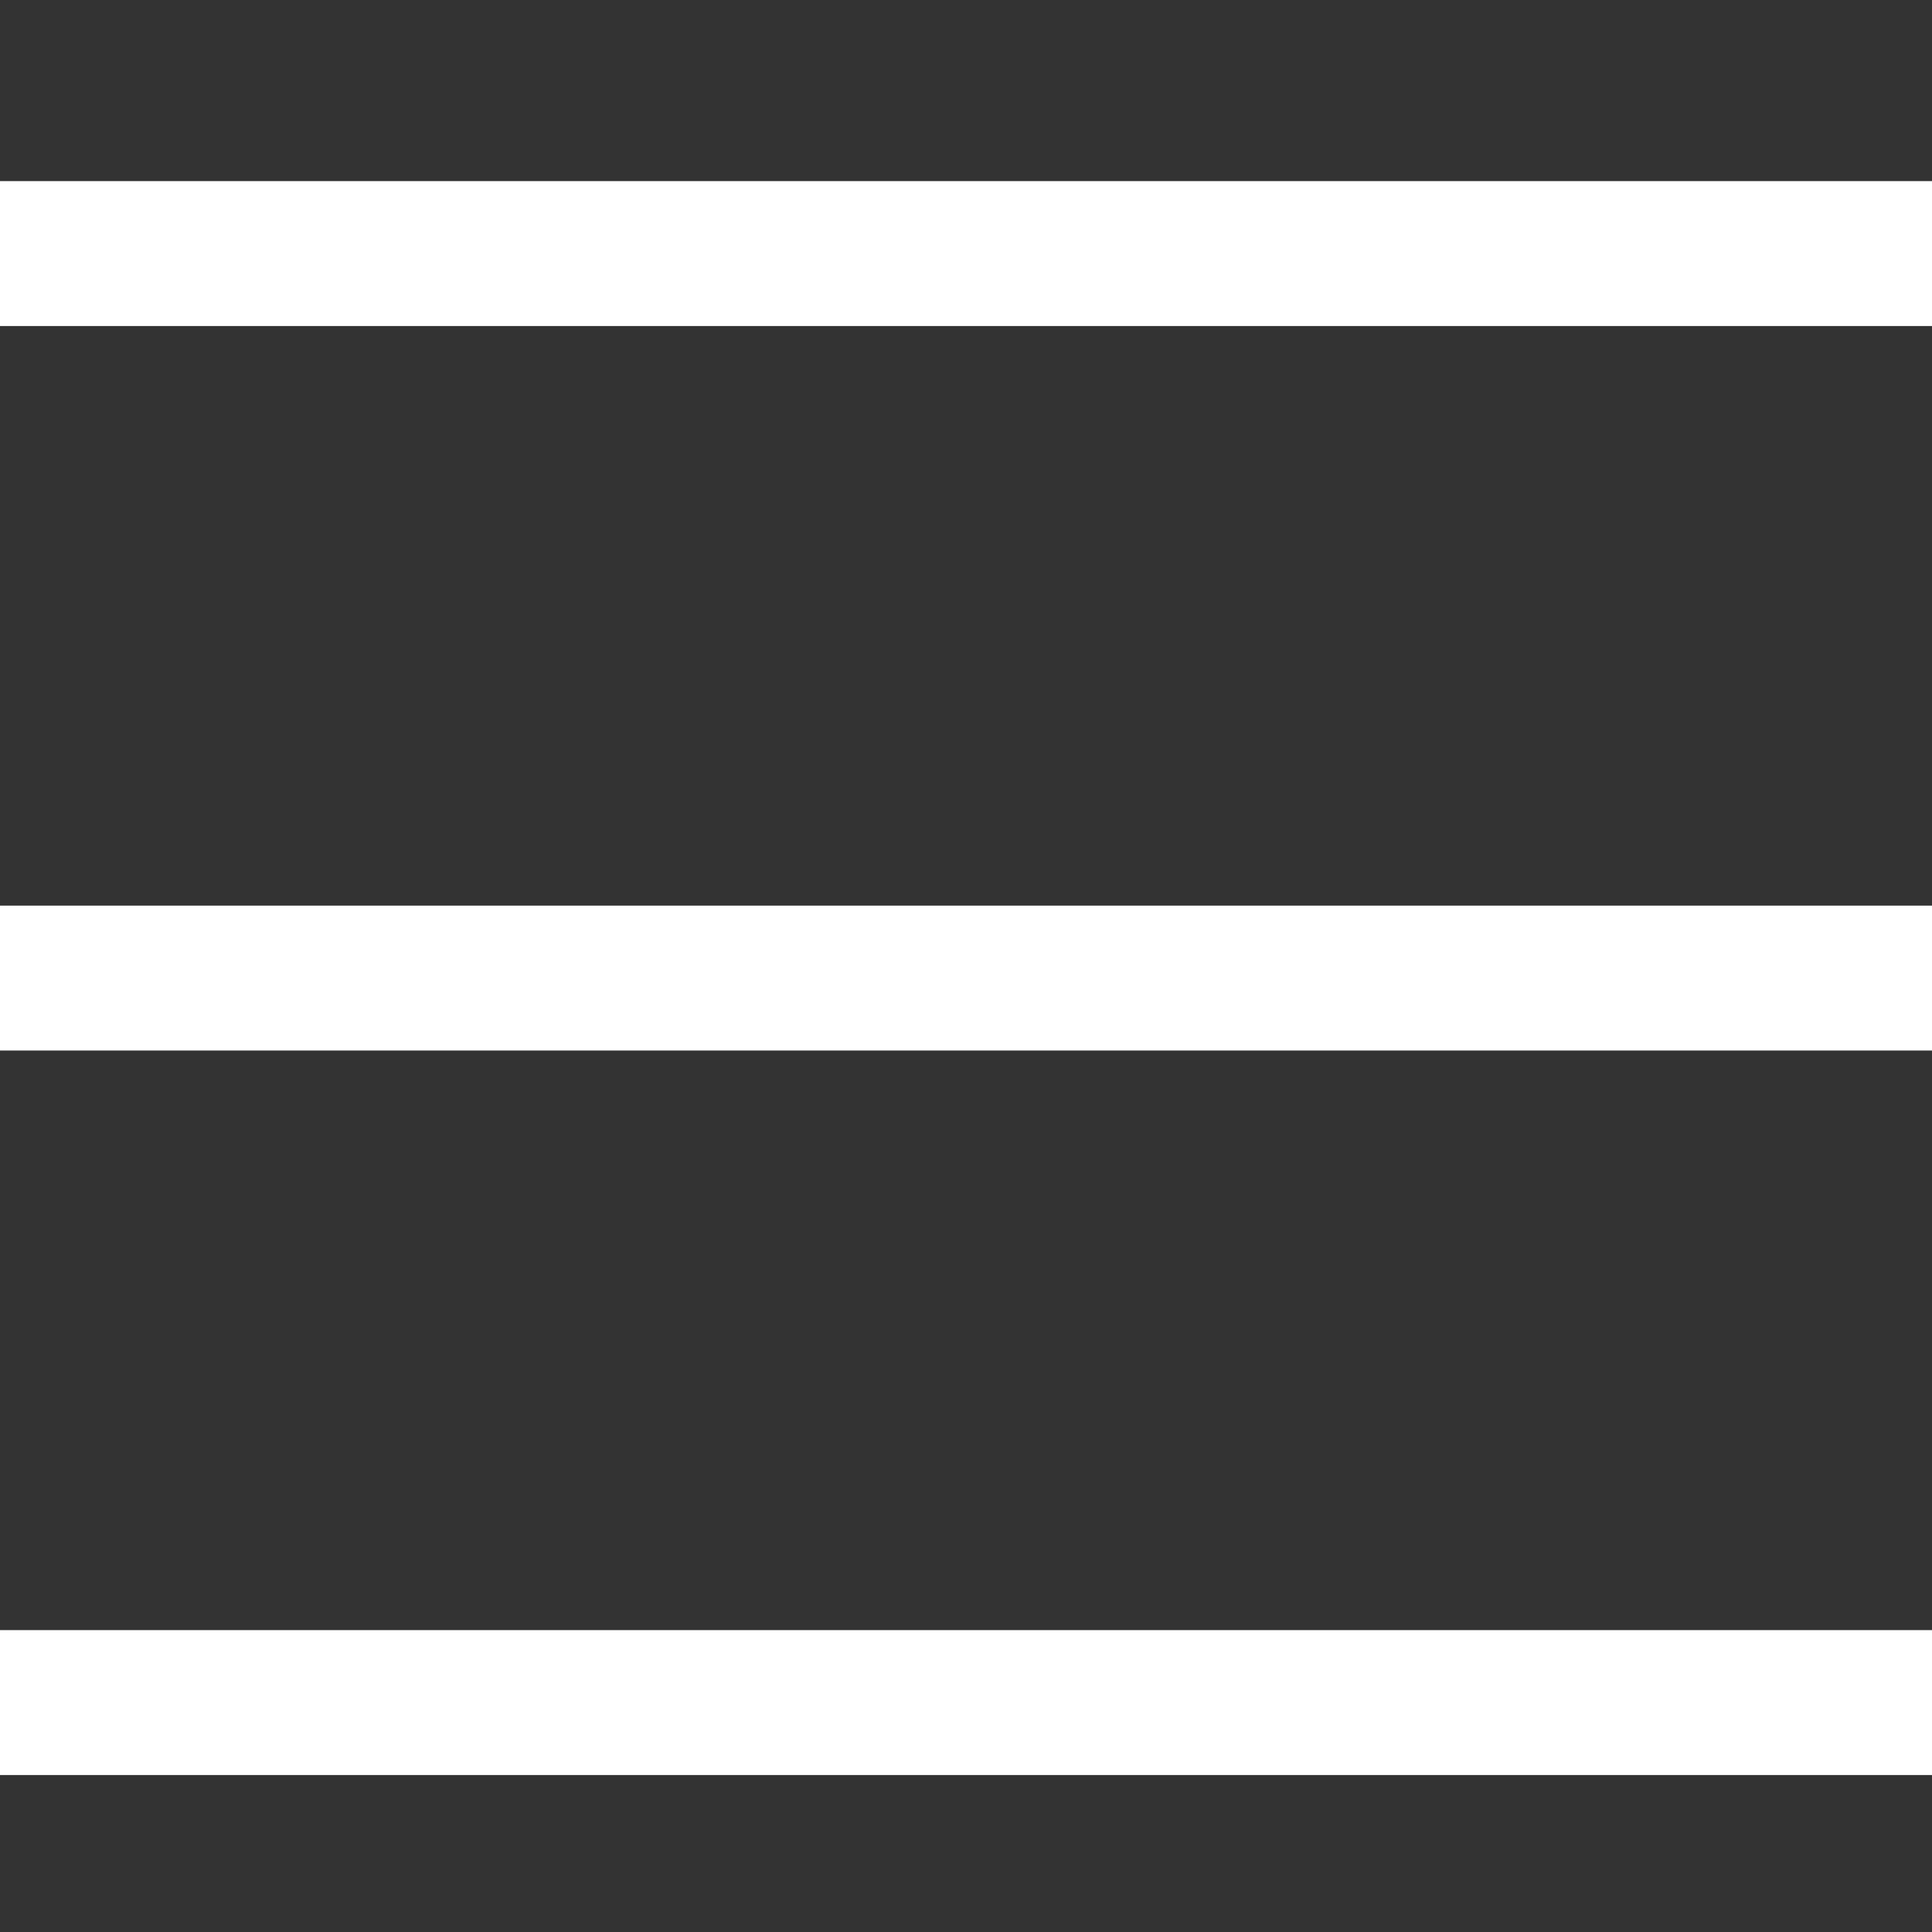 
<svg width="20px" height="20px" viewBox="0 0 20 20" version="1.1" xmlns="http://www.w3.org/2000/svg" xmlns:xlink="http://www.w3.org/1999/xlink">
    <rect x="0" y="0" width="20" height="20" fill="#333333" stroke="none"/>
    <g id="Symbols" stroke="none" stroke-width="1" fill="none" fill-rule="evenodd">
        <g id="btn/Menu" transform="translate(-2, -2)">
            <g id="Group-2" transform="translate(2, 2)">
                <rect id="Rectangle" x="0" y="0" width="20" height="20"></rect>
                <g id="Group" transform="translate(0, 1.875)" fill="#FFFFFF">
                    <rect id="Rectangle" x="0" y="0" width="20" height="1.5"></rect>
                    <rect id="Rectangle" x="0" y="15" width="20" height="1.5"></rect>
                    <rect id="Rectangle" x="0" y="7.5" width="20" height="1.5"></rect>
                </g>
            </g>
        </g>
    </g>
</svg>